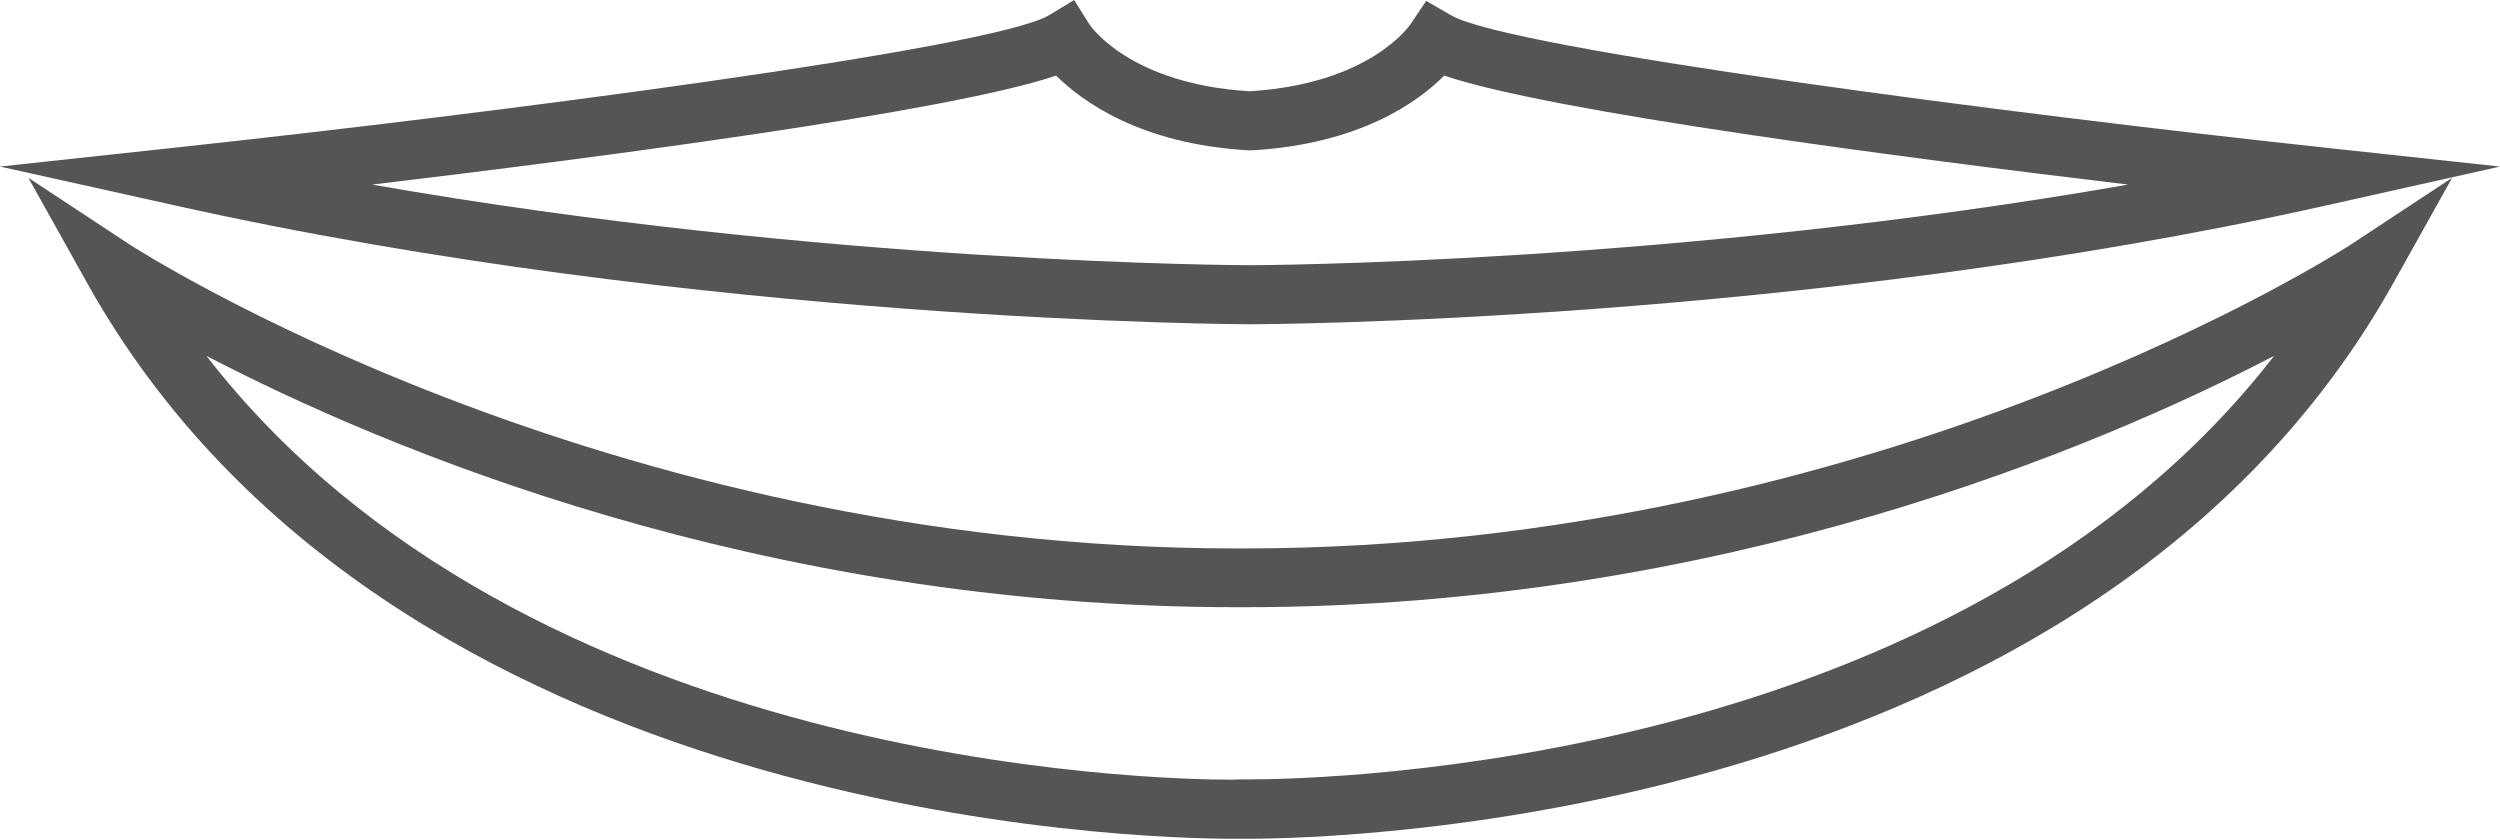 
<svg xmlns="http://www.w3.org/2000/svg" xmlns:xlink="http://www.w3.org/1999/xlink" x="0px" y="0px"
	 viewBox="0 0 84.65 28.4" style="enable-background:new 0 0 84.65 28.4;" xml:space="preserve">
<style type="text/css">
	.st0{fill:#555555;}
</style>
<g>
	<g>
		<g>
			<path class="st0" d="M42.33,10.98c-0.18,0-18.65-0.05-36.43-4.03L0,5.64l6.01-0.65c10.4-1.12,27.61-3.33,29.52-4.48L36.37,0
				l0.52,0.83c0.05,0.07,1.39,2.02,5.43,2.26c4.04-0.25,5.38-2.19,5.44-2.27l0.53-0.79l0.83,0.48c1.92,1.15,19.13,3.36,29.52,4.48
				l6.01,0.65l-5.9,1.32C60.97,10.94,42.51,10.98,42.33,10.98z M12.6,6.25c15.38,2.7,29.57,2.73,29.73,2.73
				c0.16,0,14.35-0.04,29.73-2.73c-7.62-0.91-19.53-2.46-23.16-3.69c-0.87,0.88-2.85,2.32-6.51,2.53l-0.06,0l-0.06,0
				c-3.66-0.21-5.63-1.66-6.51-2.53C32.13,3.79,20.21,5.34,12.6,6.25z"/>
		</g>
	</g>
	<g>
		<g>
			<path class="st0" d="M42.27,28.4l-0.3,0l-0.26,0c-2.89,0-28.53-0.53-38.75-18.8l-2-3.58l3.43,2.26
				c0.16,0.1,15.88,10.29,37.48,10.29c0,0,0,0,0,0h0.25c21.6,0,37.33-10.19,37.48-10.29l3.43-2.26l-2,3.58
				C70.8,27.87,45.16,28.4,42.27,28.4z M41.97,26.39l0.3,0c2.57,0,23.96-0.43,34.73-14.34c-5.98,3.11-18.7,8.51-34.88,8.51h-0.25
				c-16.19,0-28.91-5.4-34.88-8.51C17.76,25.97,39.14,26.4,41.71,26.4L41.97,26.39z"/>
		</g>
	</g>
</g>
</svg>
